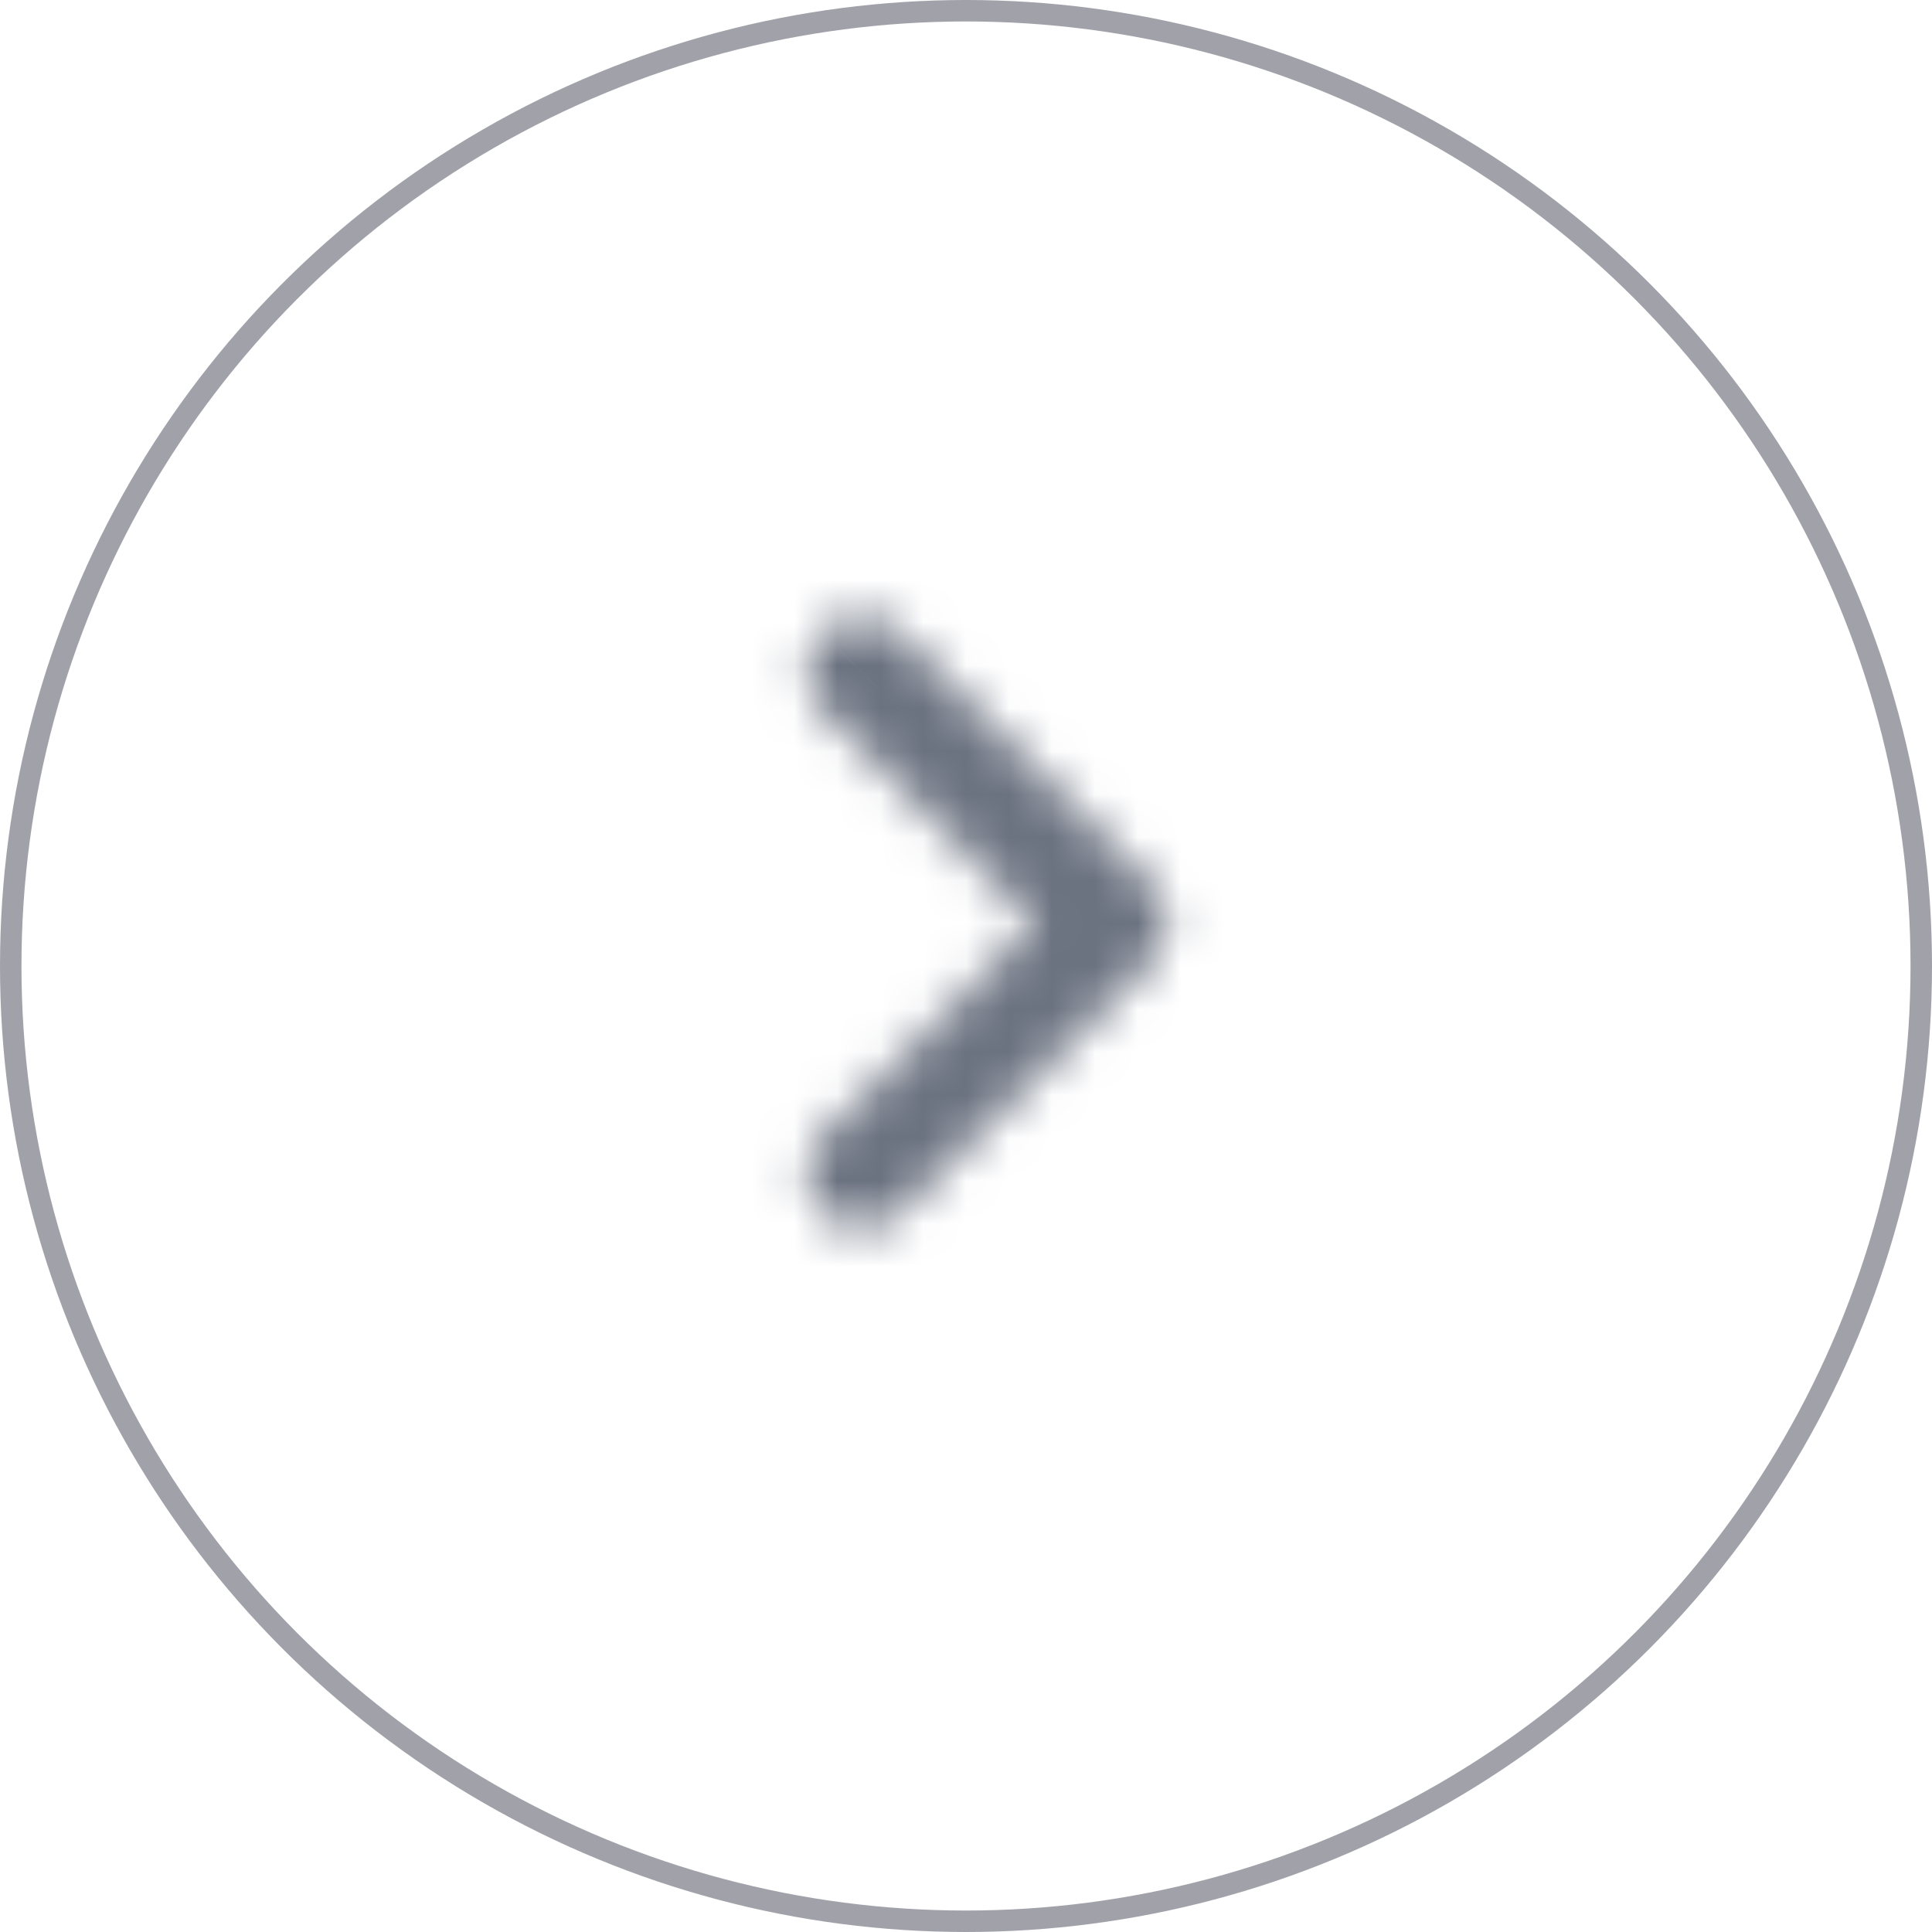 <svg width="45" height="45" viewBox="0 0 45 45" fill="none" xmlns="http://www.w3.org/2000/svg">
<mask id="path-1-inside-1_1324_869" fill="white">
<path d="M19.161 14.742C19.042 14.861 18.948 15.001 18.884 15.155C18.82 15.31 18.787 15.476 18.787 15.643C18.787 15.81 18.82 15.976 18.884 16.13C18.948 16.285 19.042 16.425 19.161 16.543L24.116 21.498L19.161 26.453C18.922 26.692 18.788 27.016 18.788 27.354C18.788 27.692 18.922 28.015 19.161 28.254C19.399 28.493 19.723 28.627 20.061 28.627C20.399 28.627 20.723 28.493 20.961 28.254L26.823 22.392C26.942 22.274 27.036 22.134 27.1 21.979C27.164 21.825 27.197 21.659 27.197 21.492C27.197 21.325 27.164 21.159 27.1 21.005C27.036 20.85 26.942 20.71 26.823 20.591L20.961 14.73C20.476 14.244 19.659 14.244 19.161 14.742Z"/>
</mask>
<path d="M19.161 14.742L21.28 16.866L21.282 16.864L19.161 14.742ZM18.787 15.643H21.787H18.787ZM19.161 16.543L21.282 14.422L21.28 14.42L19.161 16.543ZM24.116 21.498L26.237 23.62L28.358 21.498L26.237 19.377L24.116 21.498ZM19.161 26.453L21.282 28.575H21.282L19.161 26.453ZM20.061 28.627V31.627V28.627ZM20.961 28.254L23.083 30.376L20.961 28.254ZM26.823 22.392L24.704 20.269L24.702 20.271L26.823 22.392ZM26.823 20.591L24.702 22.713L24.704 22.715L26.823 20.591ZM20.961 14.73L18.84 16.851L20.961 14.73ZM17.041 12.619C16.644 13.016 16.328 13.487 16.113 14.006L21.655 16.305C21.568 16.515 21.441 16.705 21.28 16.866L17.041 12.619ZM16.113 14.006C15.898 14.525 15.787 15.081 15.787 15.643H21.787C21.787 15.87 21.742 16.095 21.655 16.305L16.113 14.006ZM15.787 15.643C15.787 16.204 15.898 16.761 16.113 17.28L21.655 14.981C21.742 15.191 21.787 15.415 21.787 15.643H15.787ZM16.113 17.28C16.328 17.798 16.644 18.27 17.041 18.667L21.28 14.42C21.441 14.58 21.568 14.771 21.655 14.981L16.113 17.28ZM17.039 18.664L21.994 23.62L26.237 19.377L21.282 14.422L17.039 18.664ZM21.994 19.377L17.039 24.332L21.282 28.575L26.237 23.62L21.994 19.377ZM17.039 24.332C16.238 25.134 15.788 26.221 15.788 27.354H21.788C21.788 27.812 21.606 28.251 21.282 28.575L17.039 24.332ZM15.788 27.354C15.788 28.487 16.238 29.574 17.039 30.376L21.282 26.133C21.606 26.457 21.788 26.896 21.788 27.354H15.788ZM17.039 30.376C17.841 31.177 18.928 31.627 20.061 31.627V25.627C20.519 25.627 20.958 25.809 21.282 26.133L17.039 30.376ZM20.061 31.627C21.194 31.627 22.281 31.177 23.083 30.376L18.84 26.133C19.164 25.809 19.603 25.627 20.061 25.627V31.627ZM23.083 30.376L28.945 24.514L24.702 20.271L18.84 26.133L23.083 30.376ZM28.942 24.516C29.34 24.119 29.655 23.648 29.871 23.129L24.329 20.83C24.416 20.62 24.543 20.429 24.704 20.269L28.942 24.516ZM29.871 23.129C30.086 22.61 30.197 22.054 30.197 21.492H24.197C24.197 21.265 24.242 21.04 24.329 20.83L29.871 23.129ZM30.197 21.492C30.197 20.93 30.086 20.374 29.871 19.855L24.329 22.154C24.242 21.944 24.197 21.719 24.197 21.492H30.197ZM29.871 19.855C29.655 19.336 29.34 18.865 28.942 18.468L24.704 22.715C24.543 22.555 24.416 22.364 24.329 22.154L29.871 19.855ZM28.945 18.47L23.083 12.608L18.84 16.851L24.702 22.713L28.945 18.47ZM23.083 12.608C21.406 10.932 18.689 10.971 17.039 12.621L21.282 16.864C20.628 17.518 19.546 17.557 18.84 16.851L23.083 12.608Z" fill="#6B7280" mask="url(#path-1-inside-1_1324_869)"/>
<circle cx="22.5" cy="22.5" r="22.25" stroke="#A1A1AA" stroke-width="0.5"/>
</svg>

